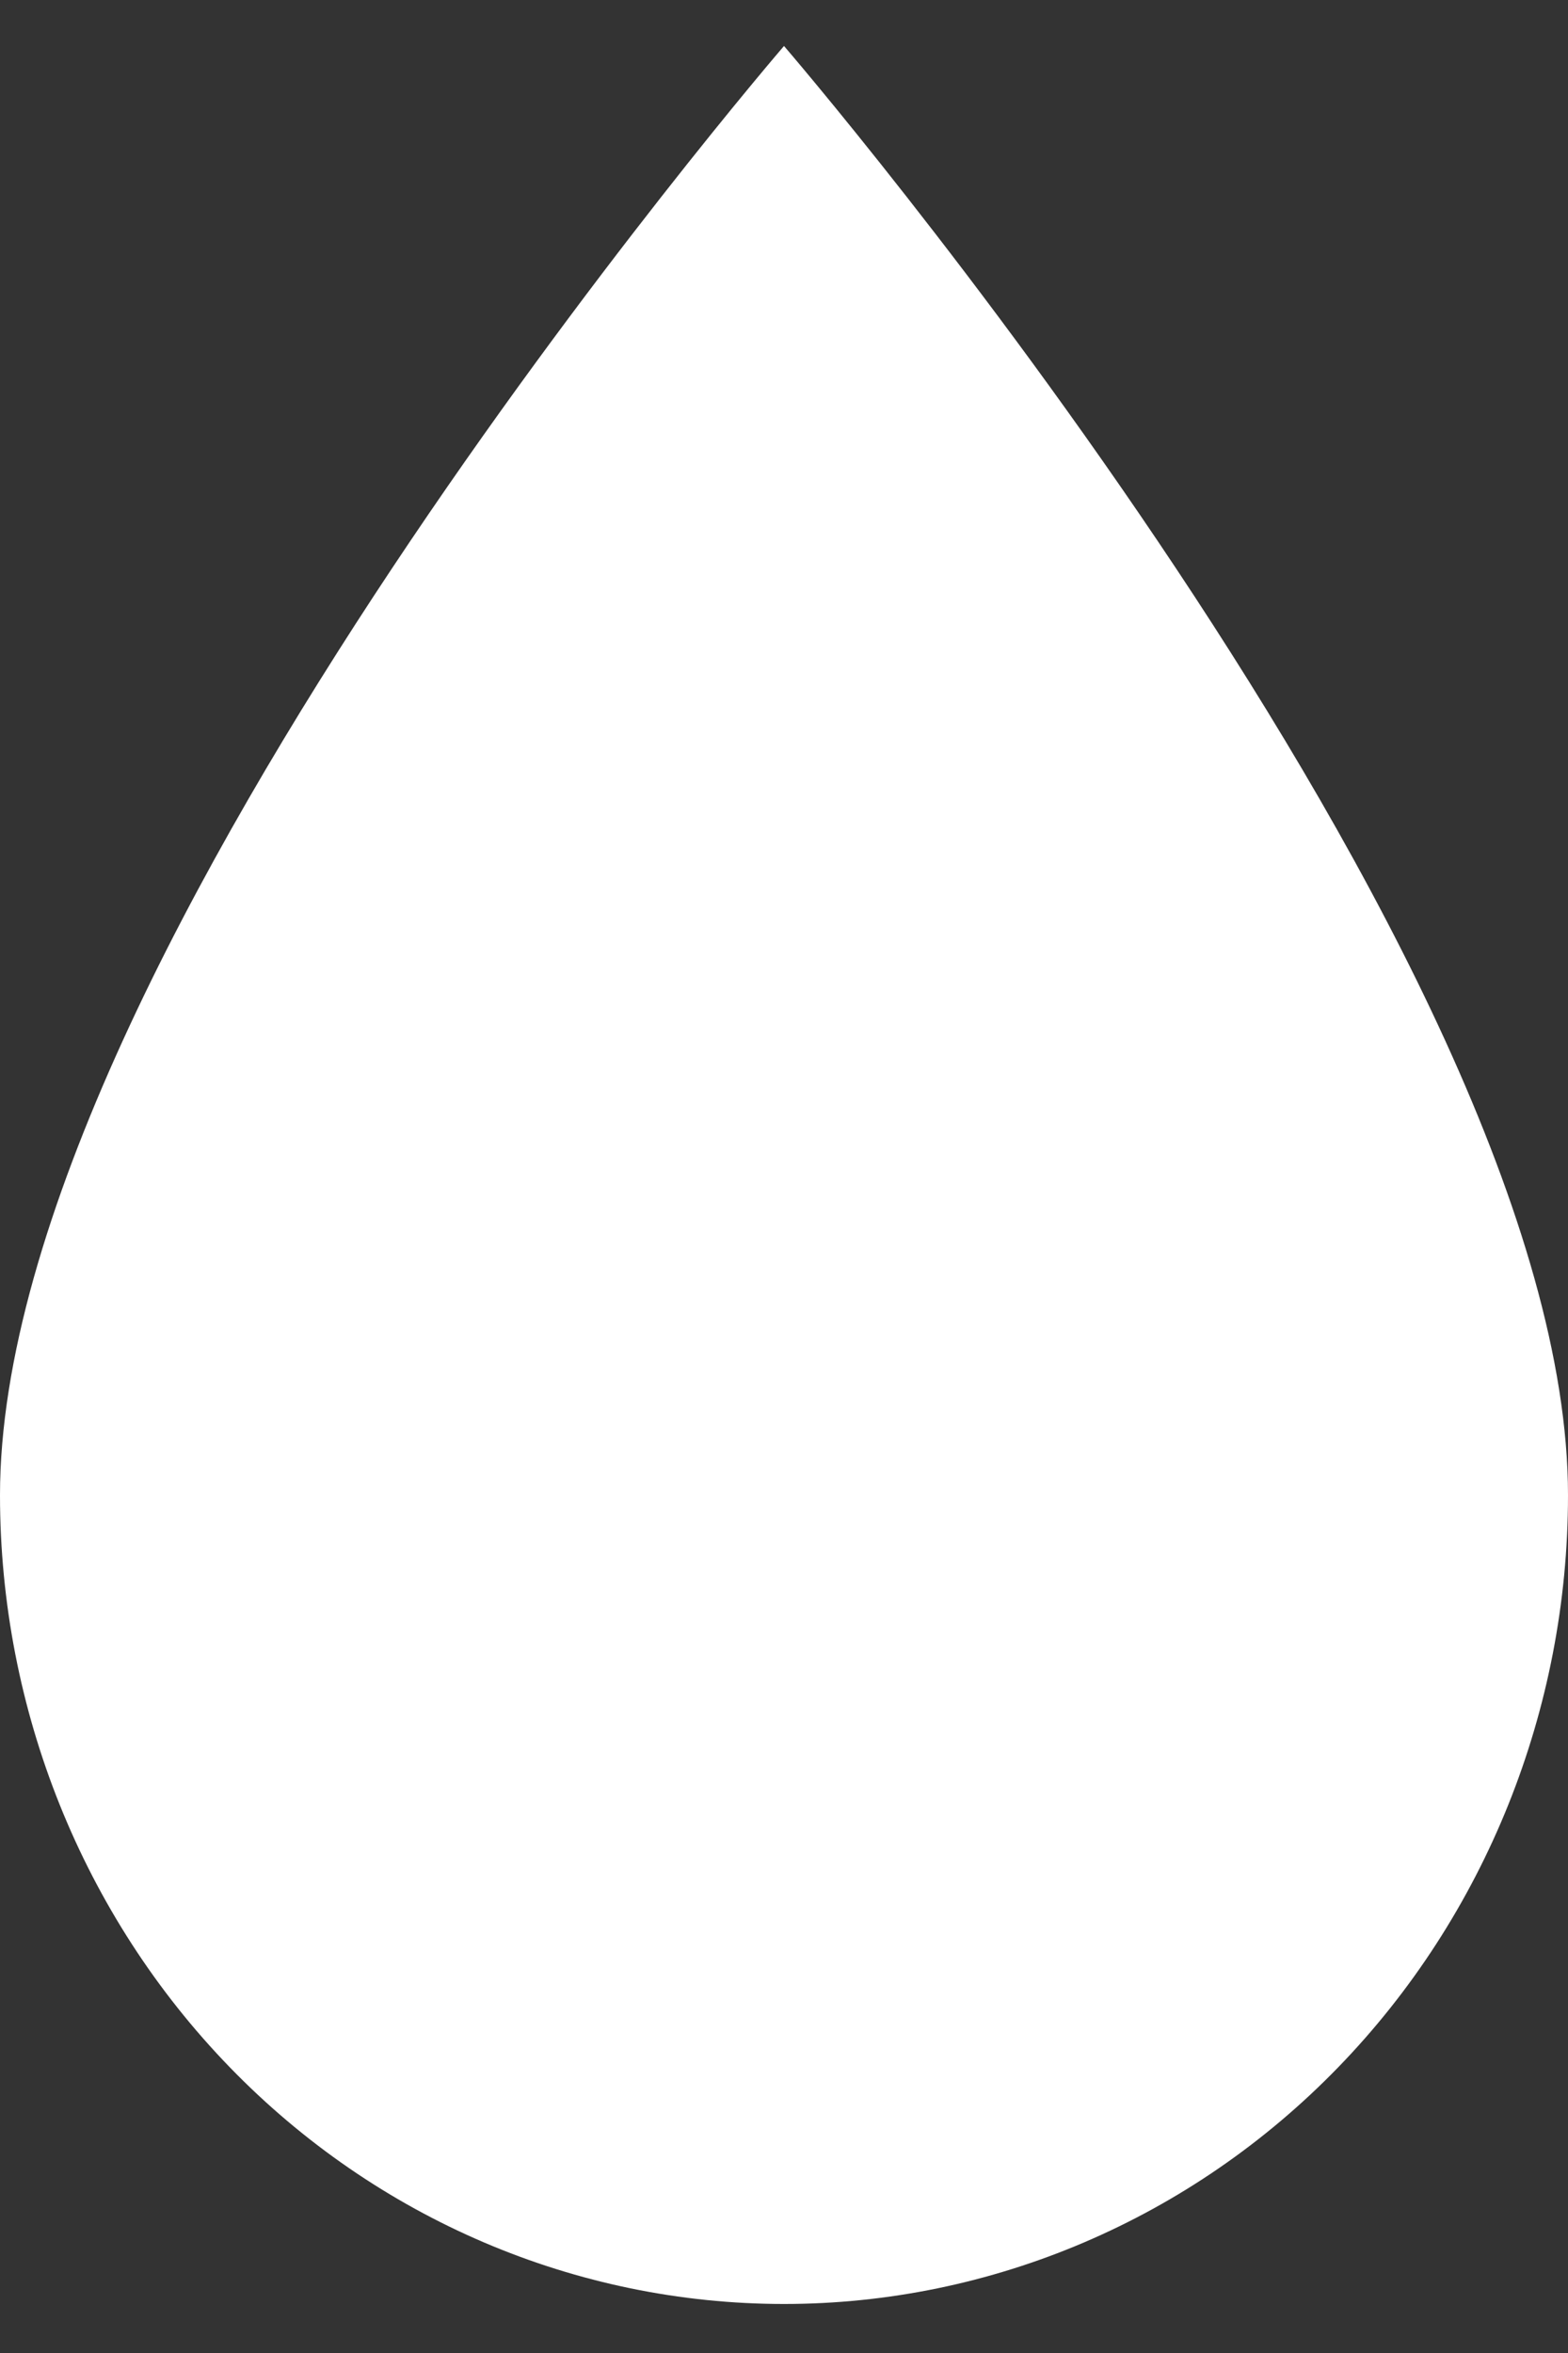 <svg width="16" height="24" viewBox="0 0 16 24" fill="none" xmlns="http://www.w3.org/2000/svg">
<rect x="0" y="0" width="16" height="24" fill="#333333" stroke="none"/>
<path d="M8 23.5C5.878 23.5 3.843 22.631 2.343 21.084C0.843 19.537 0 17.438 0 15.25C0 9.75 8 0.469 8 0.469C8 0.469 16 9.75 16 15.25C16 17.438 15.157 19.537 13.657 21.084C12.157 22.631 10.122 23.5 8 23.5Z" fill="white"/>
</svg>
